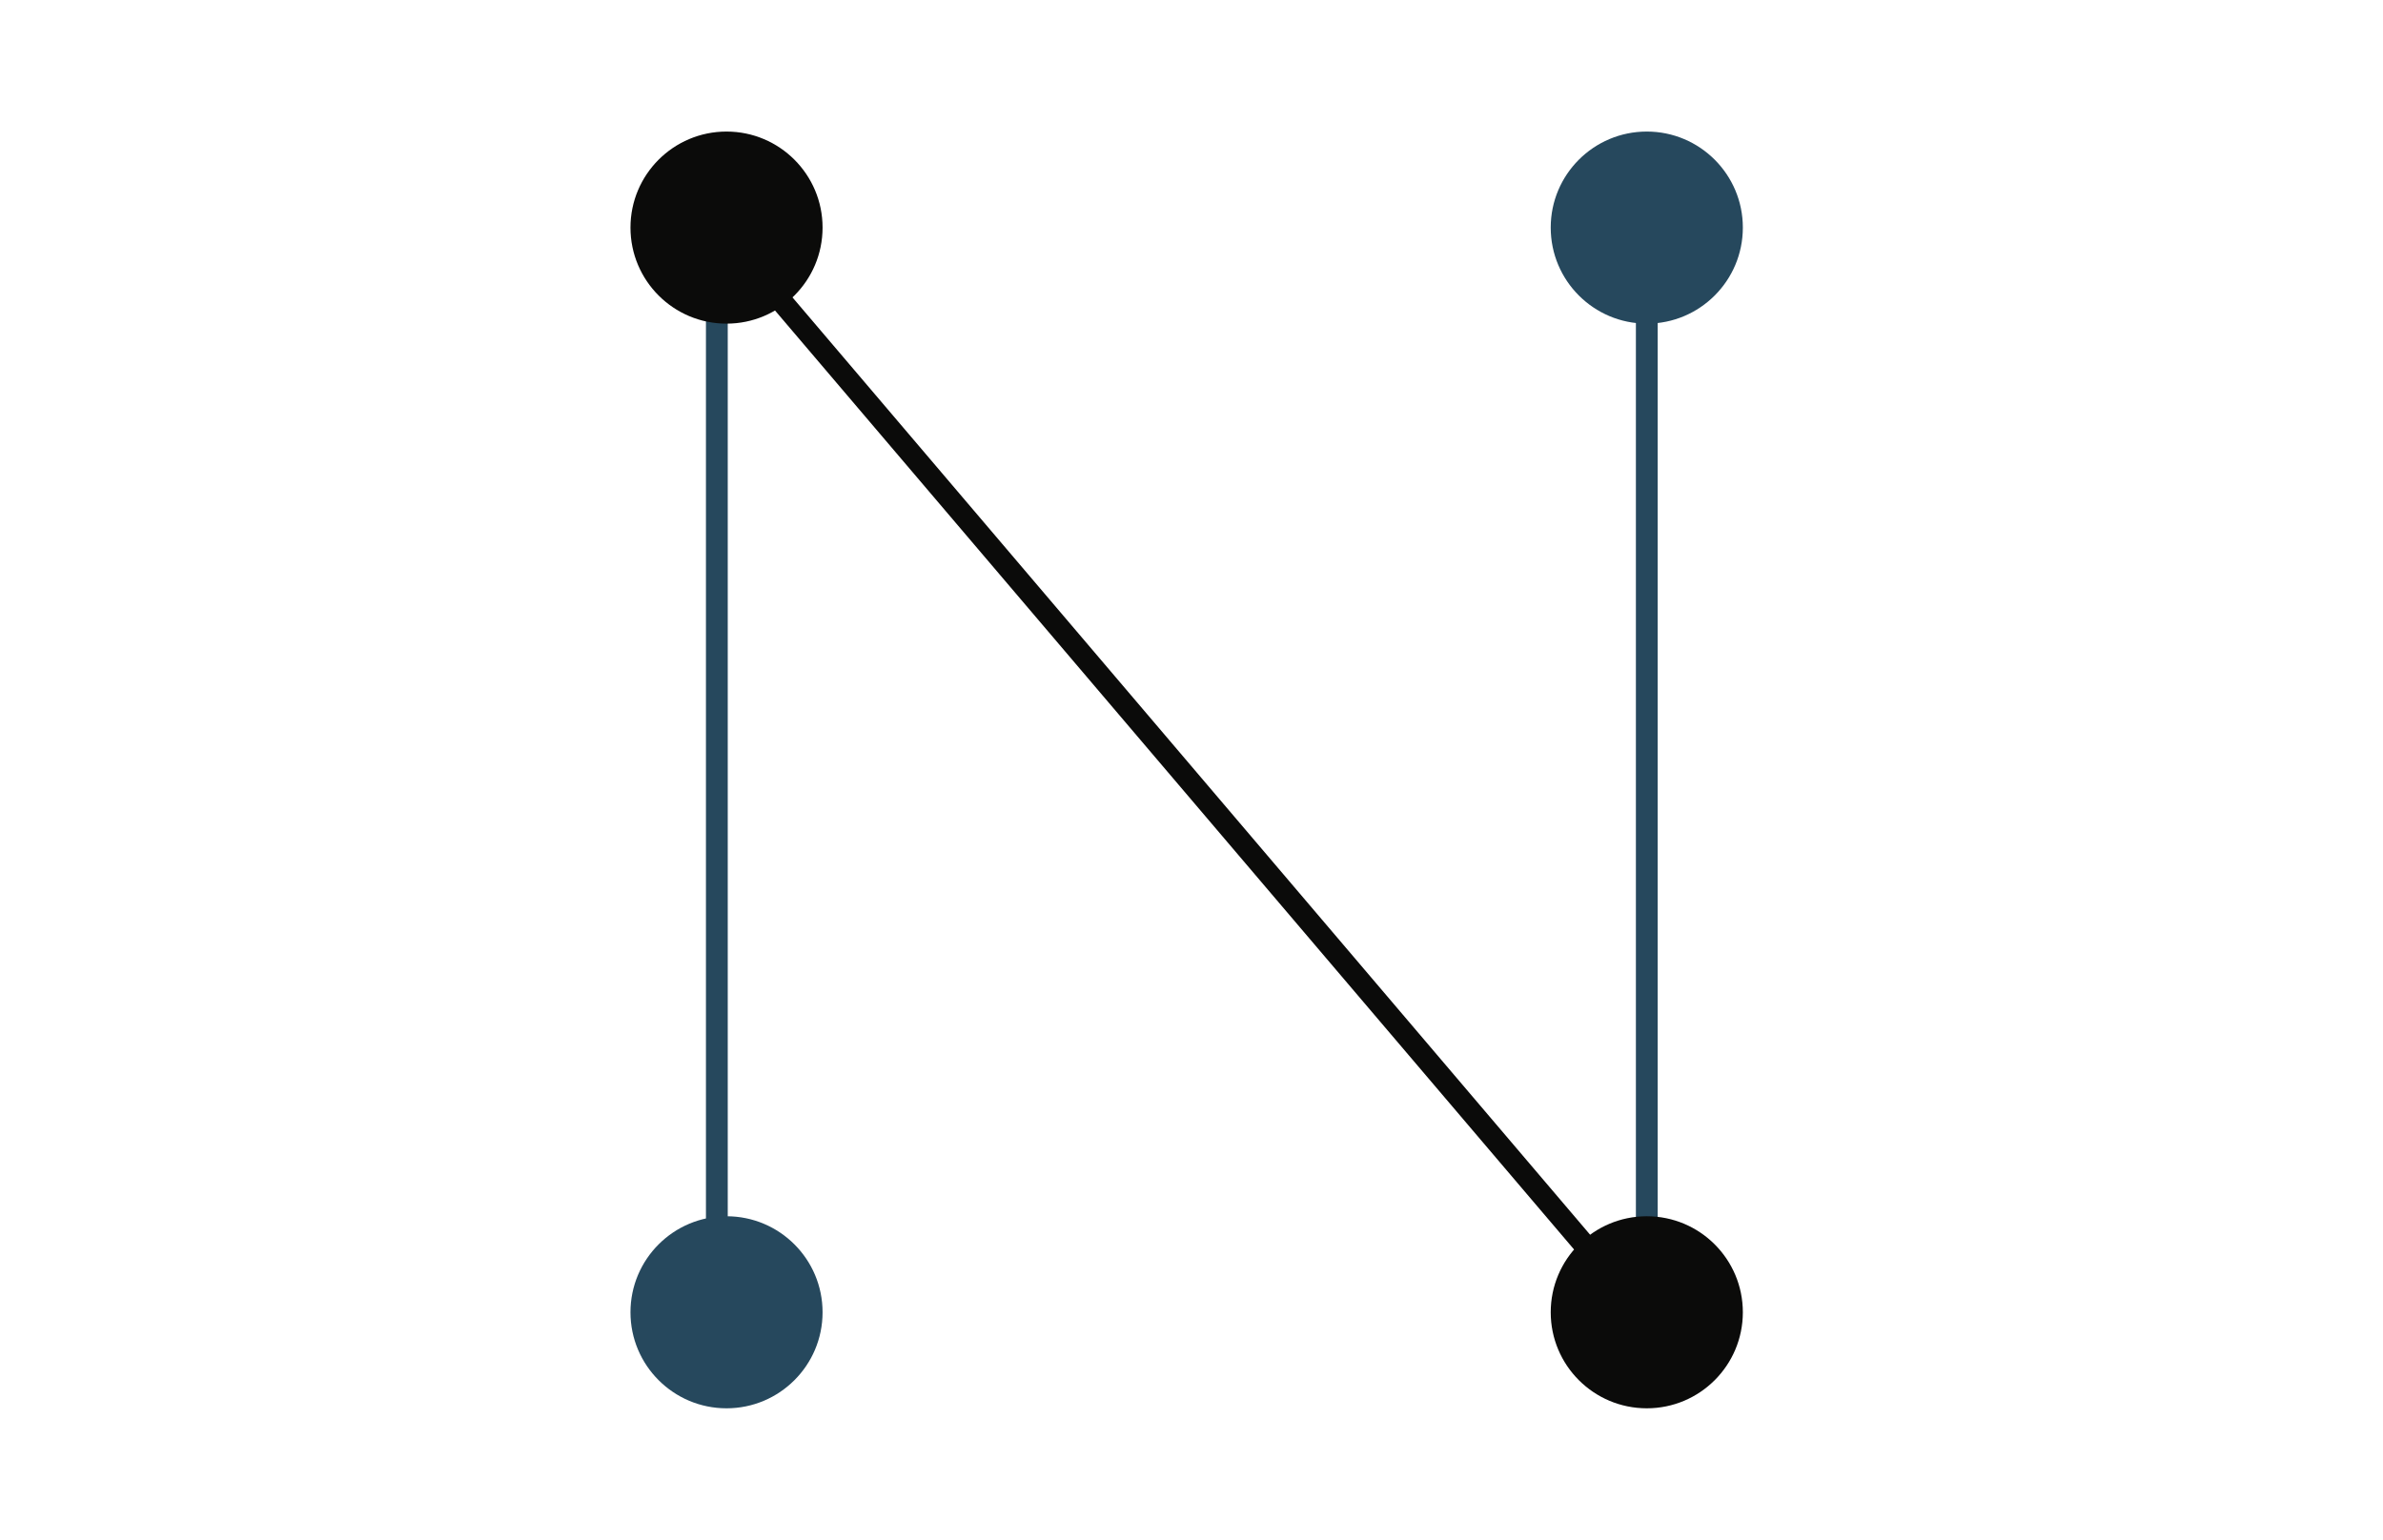 <svg width="82px" height="53px" viewBox="0 0 82 53" version="1.1" xmlns="http://www.w3.org/2000/svg" xmlns:xlink="http://www.w3.org/1999/xlink"><title>tech-nexuspeering</title><desc>Created with Sketch.</desc><defs/><g stroke="none" stroke-width="1" fill="none" fill-rule="evenodd"><path d="M2.667,38.44 L2.667,2.436" stroke="#26485D" stroke-width="0.75" transform="translate(22 5)"/><path d="M3.104,3.269 L35.059,40.83" stroke="#0B0B0A" stroke-width="0.75" transform="translate(22 5)"/><path d="M34.667,38.44 L34.667,2.436" stroke="#26485D" stroke-width="0.75" transform="translate(22 5)"/><path d="M6.305,2.833 C6.305,4.659 4.825,6.139 3,6.139 C1.175,6.139 -0.305,4.659 -0.305,2.833 C-0.305,1.008 1.175,-0.472 3,-0.472 C4.825,-0.472 6.305,1.008 6.305,2.833" fill="#0B0B0A" transform="translate(22 5)"/><path d="M37.972,2.833 C37.972,4.659 36.492,6.139 34.667,6.139 C32.841,6.139 31.361,4.659 31.361,2.833 C31.361,1.008 32.841,-0.472 34.667,-0.472 C36.492,-0.472 37.972,1.008 37.972,2.833" fill="#26485D" transform="translate(22 5)"/><path d="M37.972,40.167 C37.972,41.992 36.492,43.472 34.667,43.472 C32.841,43.472 31.361,41.992 31.361,40.167 C31.361,38.341 32.841,36.862 34.667,36.862 C36.492,36.862 37.972,38.341 37.972,40.167" fill="#0B0B0A" transform="translate(22 5)"/><path d="M6.305,40.167 C6.305,41.992 4.825,43.472 3,43.472 C1.175,43.472 -0.305,41.992 -0.305,40.167 C-0.305,38.341 1.175,36.862 3,36.862 C4.825,36.862 6.305,38.341 6.305,40.167" fill="#26485D" transform="translate(22 5)"/></g></svg>